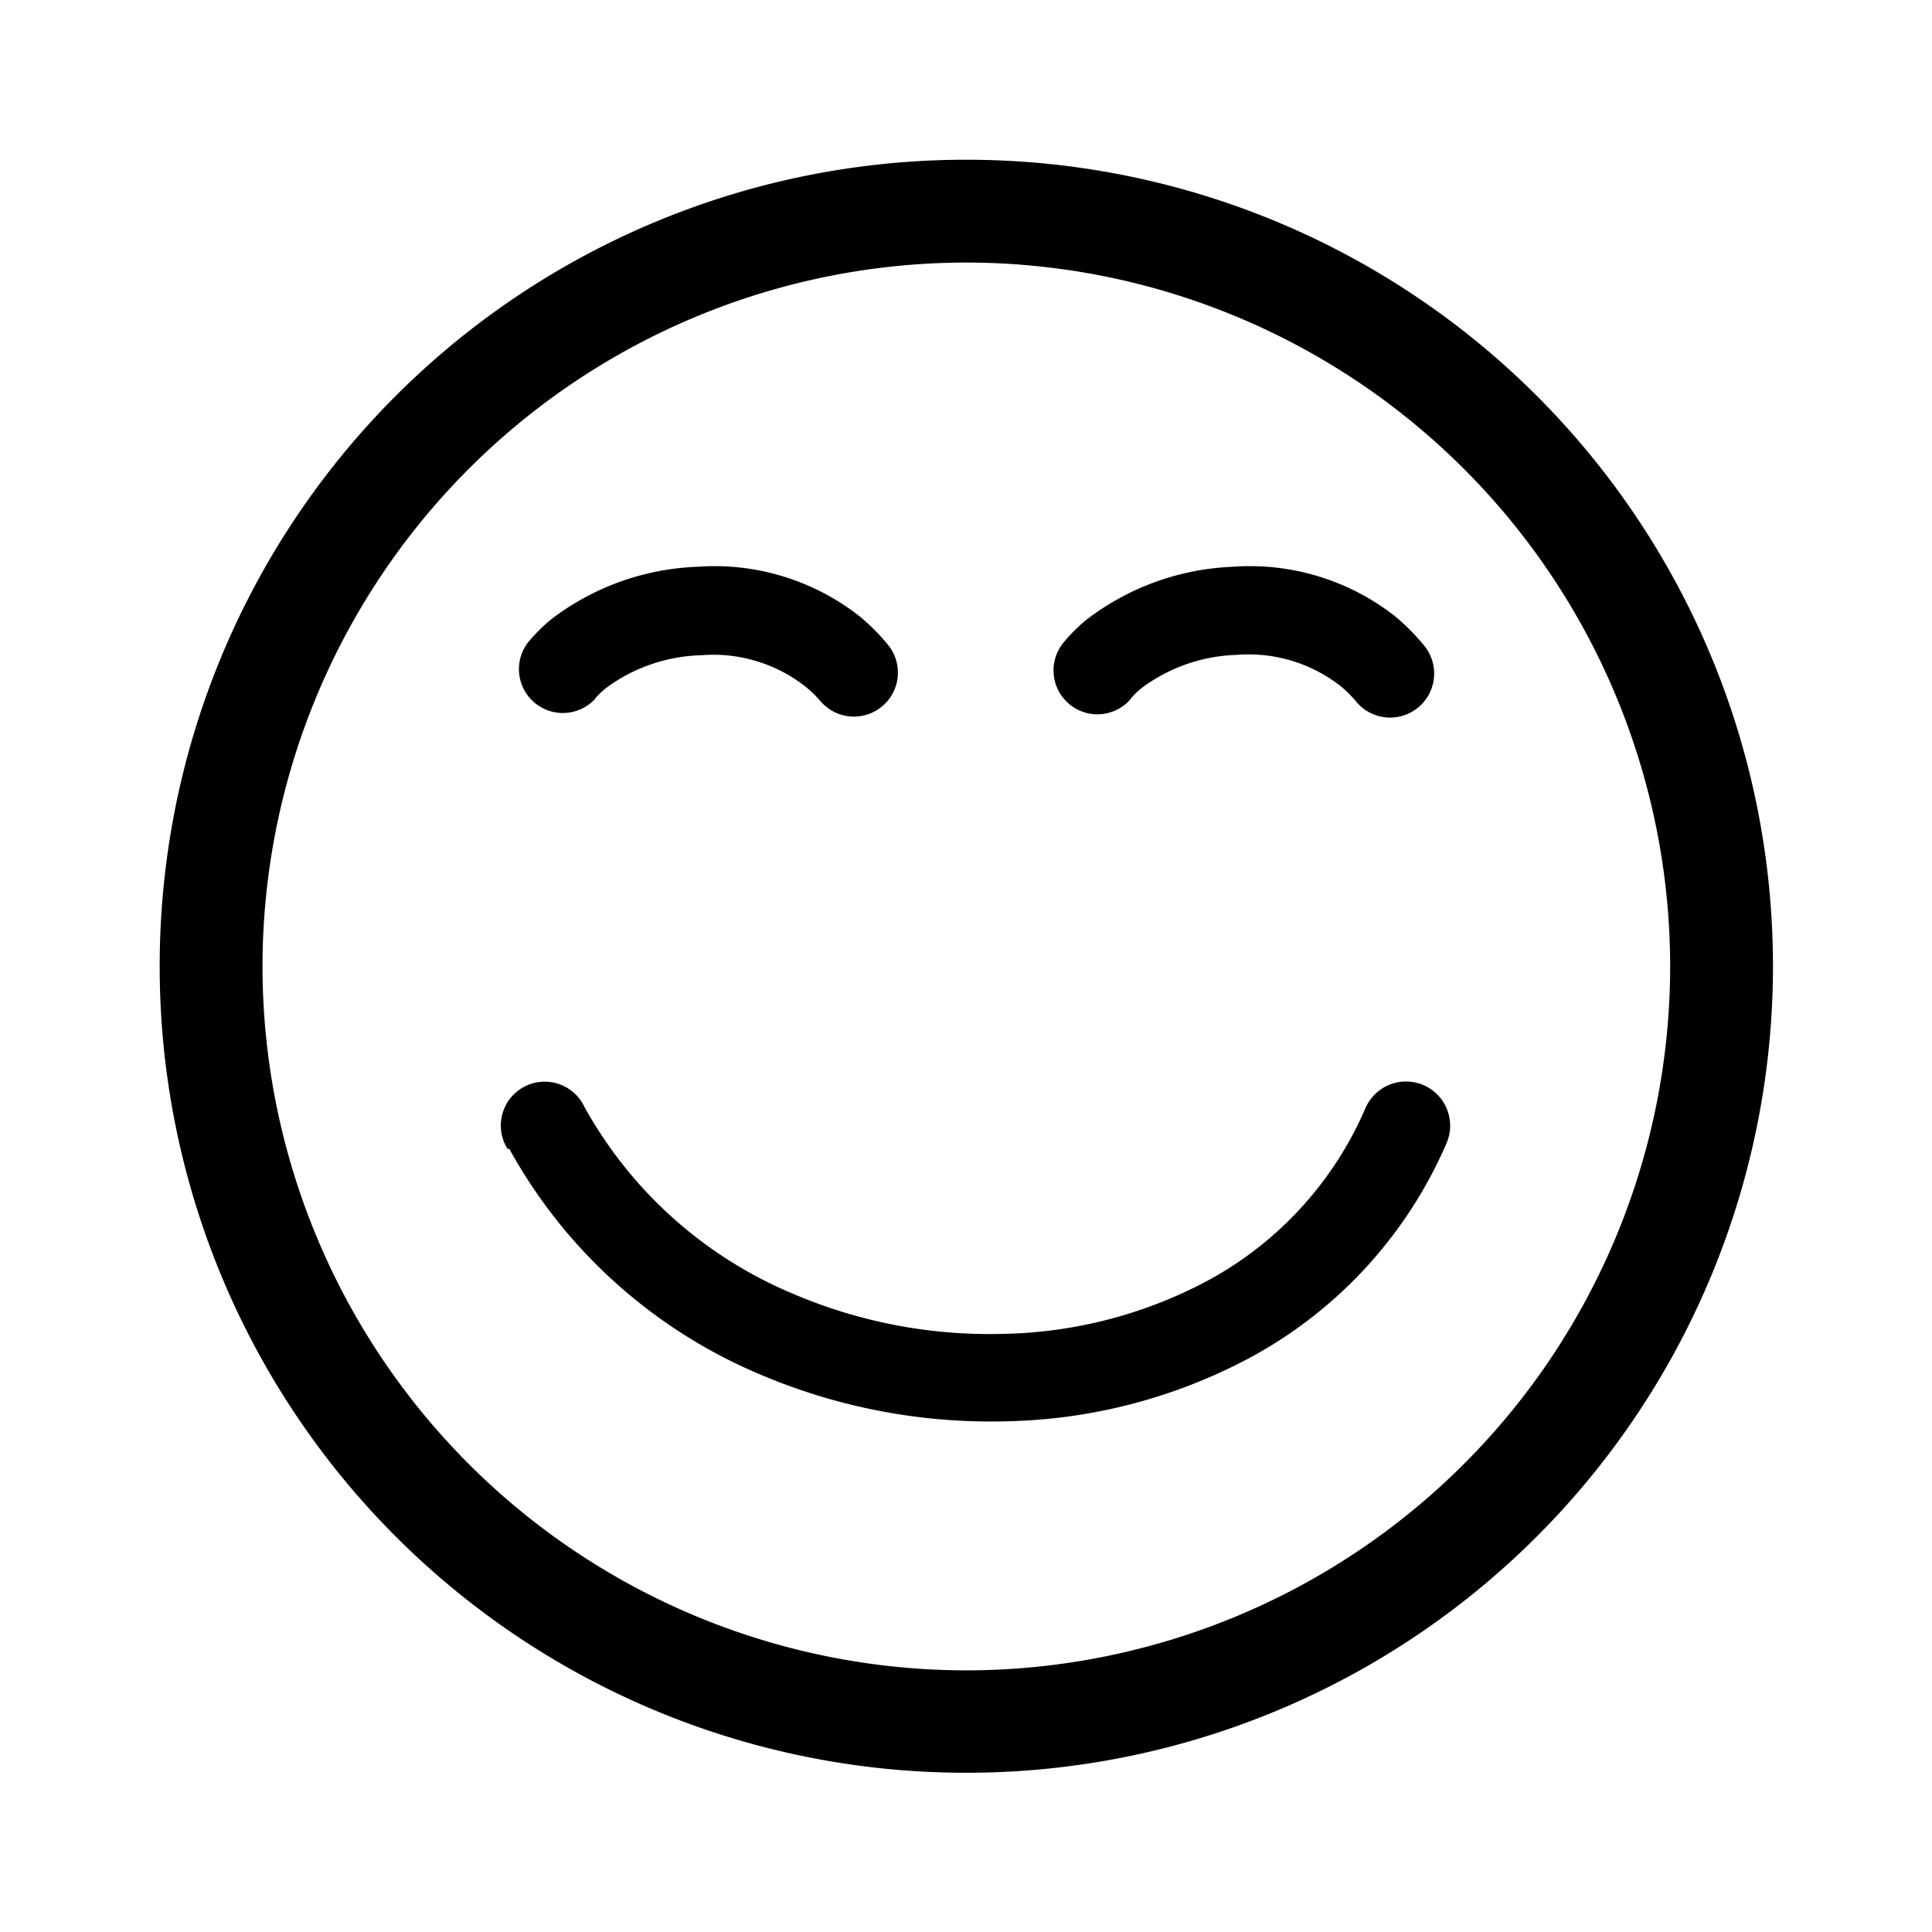 <svg id="icon-38-emojy" xmlns="http://www.w3.org/2000/svg" width="38" height="38" viewBox="0 0 38 38">
  <rect id="Rectangle_1535" data-name="Rectangle 1535" width="38" height="38" fill="rgba(255,255,255,0)"/>
  <path id="smiling-line" d="M15.867,0h0A15.857,15.857,0,0,1,31.731,15.862h0A15.862,15.862,0,0,1,15.867,31.726h0A15.857,15.857,0,0,1,0,15.87H0A15.854,15.854,0,0,1,15.867,0Zm-7.3,10.6a.863.863,0,0,1-1.335-1.09A3.313,3.313,0,0,1,7.7,9.039a5.039,5.039,0,0,1,2.869-1.033,4.625,4.625,0,0,1,3.187.966,4.083,4.083,0,0,1,.581.584A.865.865,0,0,1,13,10.653a2.125,2.125,0,0,0-.341-.323,2.936,2.936,0,0,0-2.012-.584,3.288,3.288,0,0,0-1.862.64,1.516,1.516,0,0,0-.225.217Zm10.537,0a.863.863,0,0,1-1.338-1.09,3.3,3.3,0,0,1,.465-.465A5.051,5.051,0,0,1,21.1,8.006a4.628,4.628,0,0,1,3.189.966,4.222,4.222,0,0,1,.581.584.865.865,0,1,1-1.338,1.1,2.242,2.242,0,0,0-.331-.323,2.939,2.939,0,0,0-2.025-.594,3.293,3.293,0,0,0-1.862.651,1.622,1.622,0,0,0-.222.217ZM6.841,19.454a.863.863,0,1,1,1.513-.824A8.391,8.391,0,0,0,12.445,22.3a9.837,9.837,0,0,0,4.171.793,8.886,8.886,0,0,0,3.972-1.033,7,7,0,0,0,3.125-3.4.867.867,0,0,1,1.6.677,8.713,8.713,0,0,1-3.874,4.228,10.588,10.588,0,0,1-4.749,1.247,11.572,11.572,0,0,1-4.907-.932,10.093,10.093,0,0,1-4.907-4.426ZM15.88,2.022h0A13.853,13.853,0,0,0,2.022,15.867h0A13.855,13.855,0,0,0,15.867,29.712h0A13.855,13.855,0,0,0,29.709,15.864h0A13.853,13.853,0,0,0,15.867,2.022Z" transform="translate(3.141 3.142)"/>
</svg>
